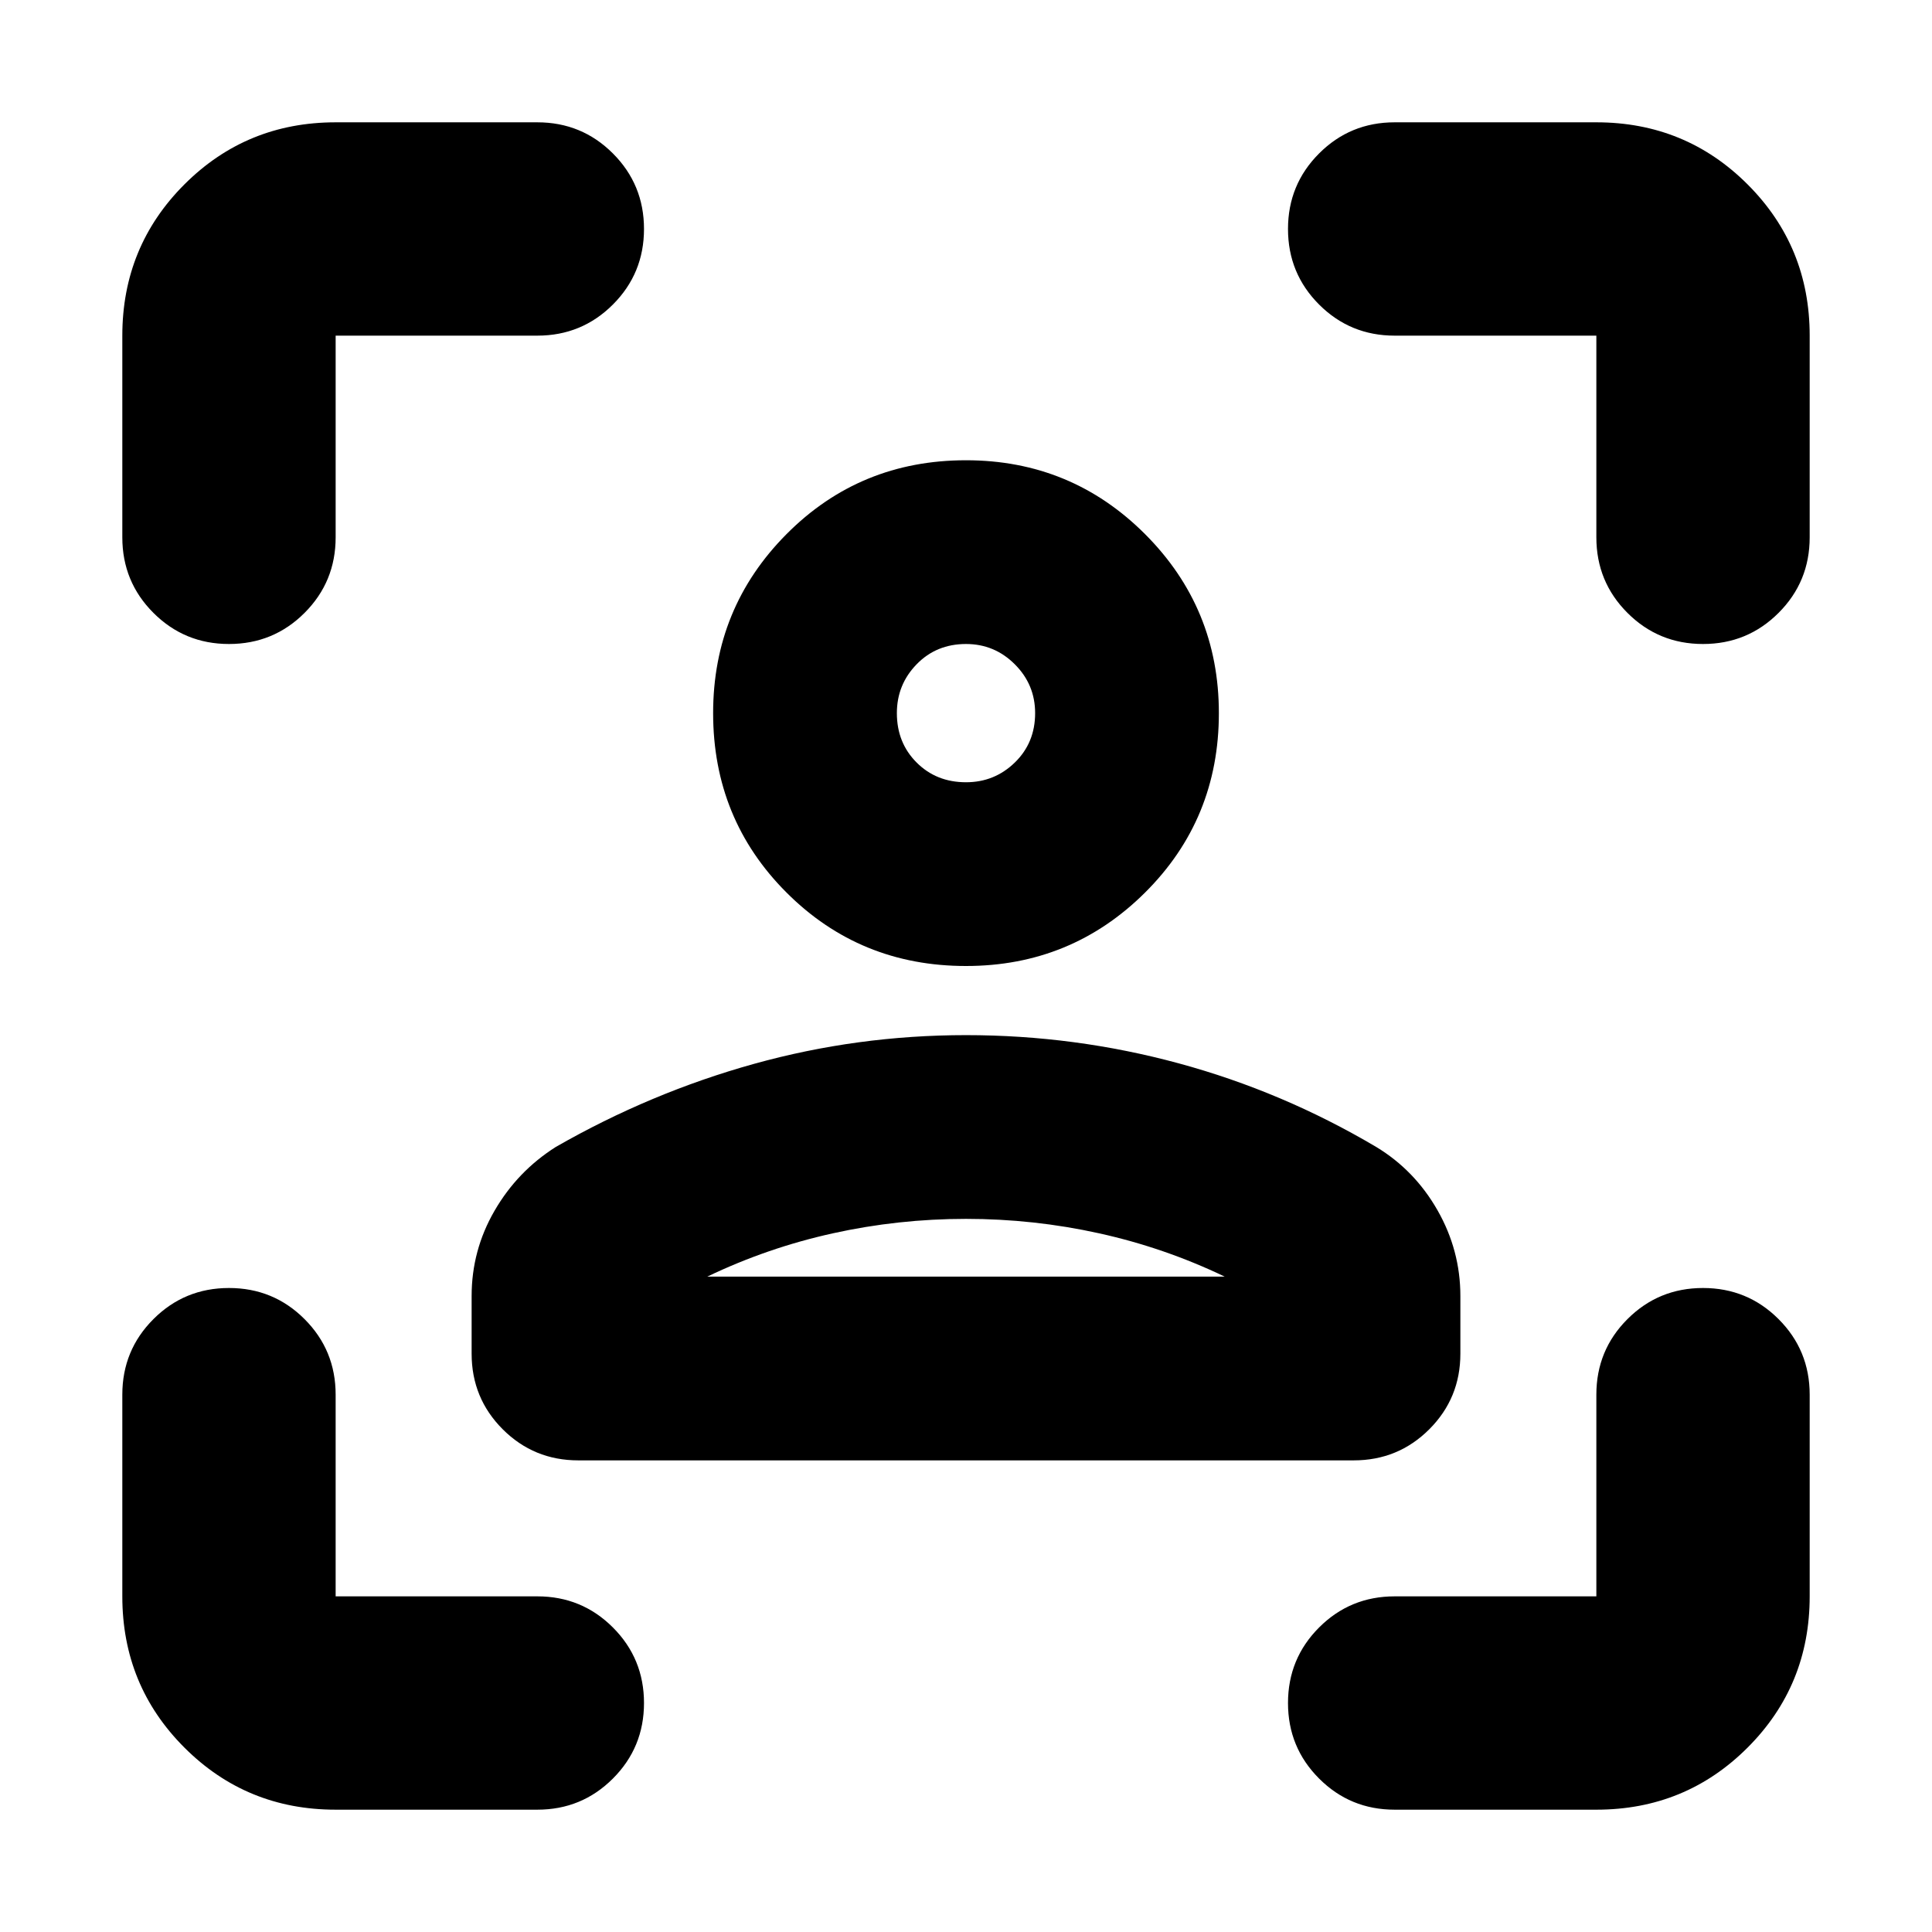 <svg xmlns="http://www.w3.org/2000/svg" height="24" viewBox="0 -960 960 960" width="24"><path d="M480-480q-52.7 0-89.17-36.48-36.48-36.48-36.48-89.17 0-52.26 36.48-88.96Q427.3-731.3 480-731.3q52.26 0 88.96 36.69 36.69 36.7 36.69 88.96 0 52.69-36.69 89.17Q532.26-480 480-480Zm0-91.3q14.17 0 24.26-9.81 10.09-9.8 10.09-24.54 0-14.18-10.09-24.26Q494.17-640 480-640q-14.74 0-24.54 10.09-9.81 10.08-9.81 24.26 0 14.74 9.81 24.54 9.8 9.81 24.54 9.81ZM234.35-287.35V-316q0-22.7 11.35-42.33 11.34-19.63 30.47-31.76 47.13-27 98.48-41.28Q426-445.65 480-445.65q54 0 105.63 14 51.63 14 98.2 41.56 19.13 11.57 30.47 31.48 11.35 19.91 11.35 42.61v28.65q0 22.09-15.45 37.55-15.46 15.45-37.55 15.45h-385.3q-22.09 0-37.55-15.45-15.45-15.46-15.45-37.55Zm245.65-67q-33.65 0-66.15 7.18-32.5 7.17-62.41 21.52h257.12q-29.91-14.35-62.41-21.52-32.5-7.18-66.15-7.18Zm0-251.3Zm0 280h128.56-257.12H480ZM166.78-60.78q-44.3 0-75.15-30.85-30.85-30.85-30.85-75.15V-267q0-22.09 15.46-37.54Q91.7-320 113.78-320q22.09 0 37.55 15.46 15.45 15.45 15.45 37.54v100.22H267q22.09 0 37.54 15.45Q320-135.87 320-113.78q0 22.08-15.46 37.54Q289.09-60.78 267-60.78H166.78ZM60.78-693v-100.22q0-44.3 30.85-75.15 30.85-30.85 75.15-30.85H267q22.09 0 37.54 15.46Q320-868.3 320-846.22q0 22.09-15.46 37.55-15.45 15.45-37.54 15.45H166.78V-693q0 22.09-15.45 37.54Q135.87-640 113.78-640q-22.08 0-37.54-15.46Q60.78-670.91 60.78-693ZM793.22-60.78H693q-22.09 0-37.54-15.46Q640-91.7 640-113.78q0-22.09 15.46-37.55 15.45-15.45 37.54-15.45h100.22V-267q0-22.09 15.45-37.54Q824.13-320 846.22-320q22.08 0 37.54 15.46 15.46 15.45 15.46 37.54v100.22q0 44.3-30.85 75.15-30.85 30.85-75.15 30.85Zm0-632.22v-100.22H693q-22.09 0-37.54-15.45Q640-824.13 640-846.22q0-22.08 15.46-37.54 15.45-15.46 37.54-15.46h100.22q44.3 0 75.15 30.85 30.85 30.85 30.85 75.15V-693q0 22.09-15.46 37.54Q868.3-640 846.22-640q-22.09 0-37.55-15.46-15.45-15.45-15.45-37.54Z"/></svg>